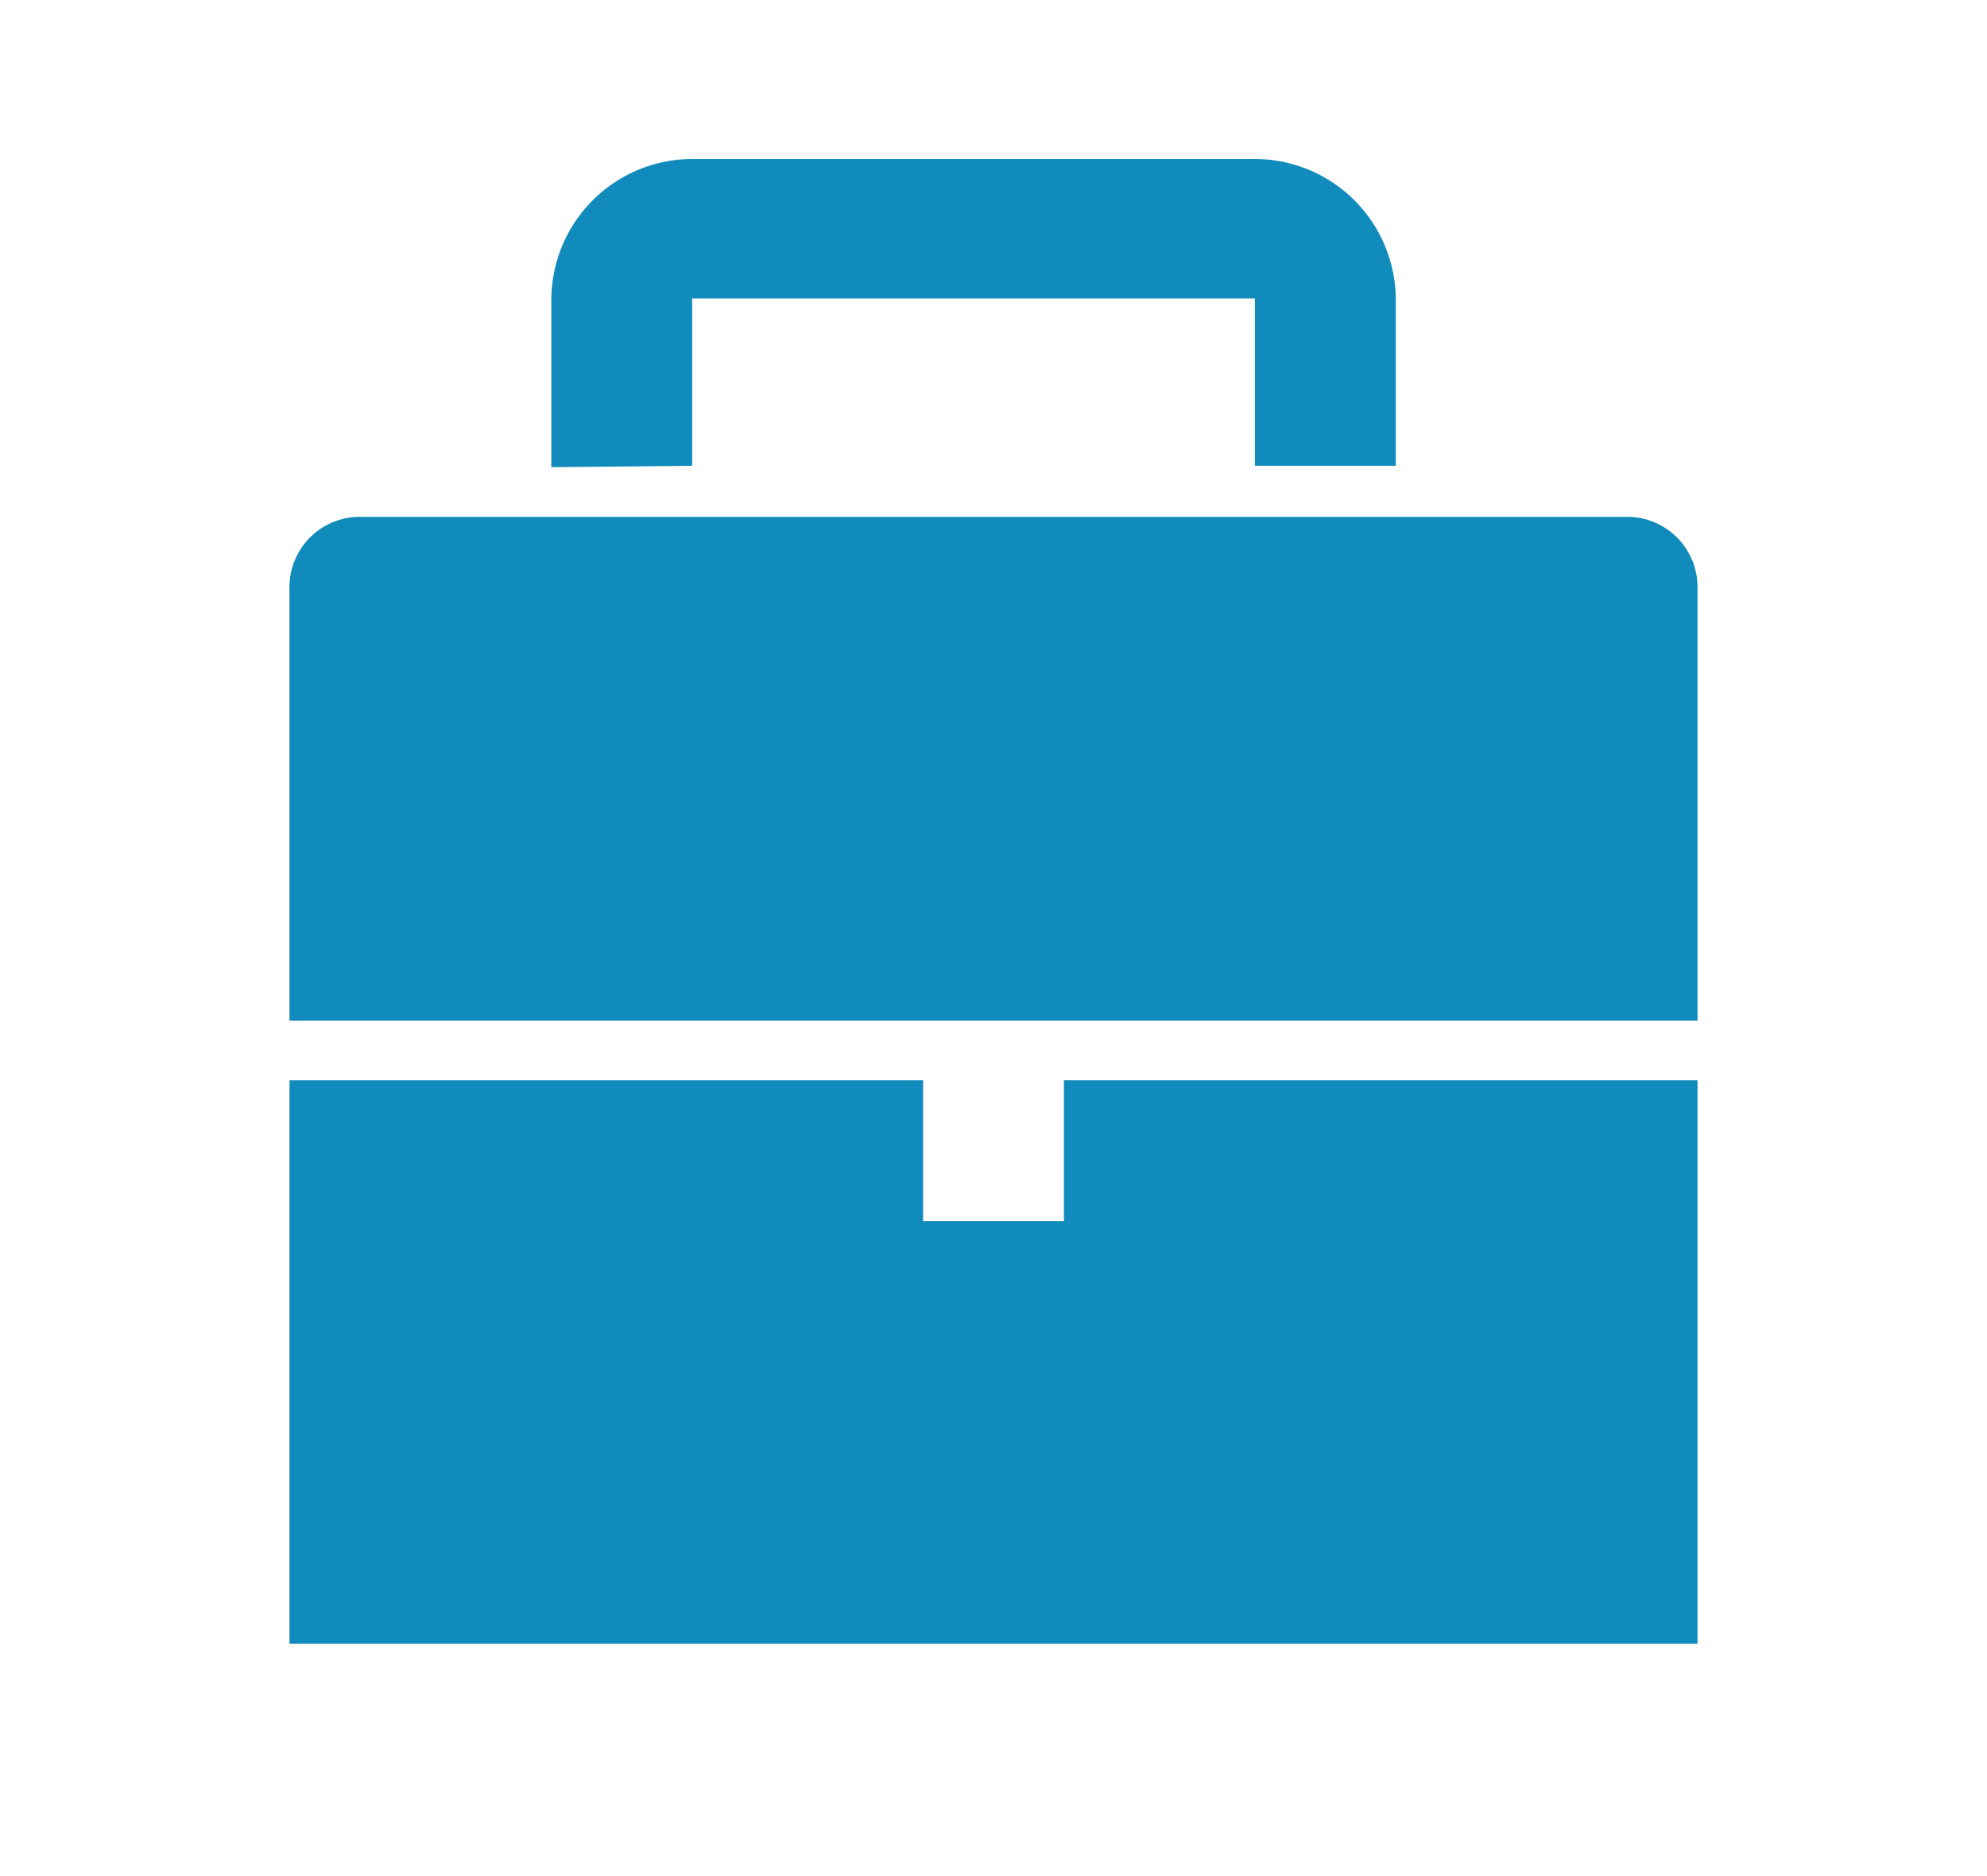 <svg id="圖層_1" data-name="圖層 1" xmlns="http://www.w3.org/2000/svg" viewBox="0 0 71.25 67.25"><defs><style>.cls-1{fill:#118bbb;}</style></defs><path class="cls-1" d="M58.35,18.53H12.9a2.52,2.52,0,0,0-2.52,2.53V36.59H60.87V21.06A2.52,2.52,0,0,0,58.35,18.53Z"/><polygon class="cls-1" points="38.15 43.78 33.1 43.78 33.1 38.73 10.38 38.73 10.38 58.93 60.87 58.93 60.87 38.73 38.15 38.73 38.15 43.78"/><path class="cls-1" d="M24.82,16.7v-6H45v6h5.05v-6a5.06,5.06,0,0,0-5.05-5H24.82a5.06,5.06,0,0,0-5.05,5.05v6Z"/></svg>